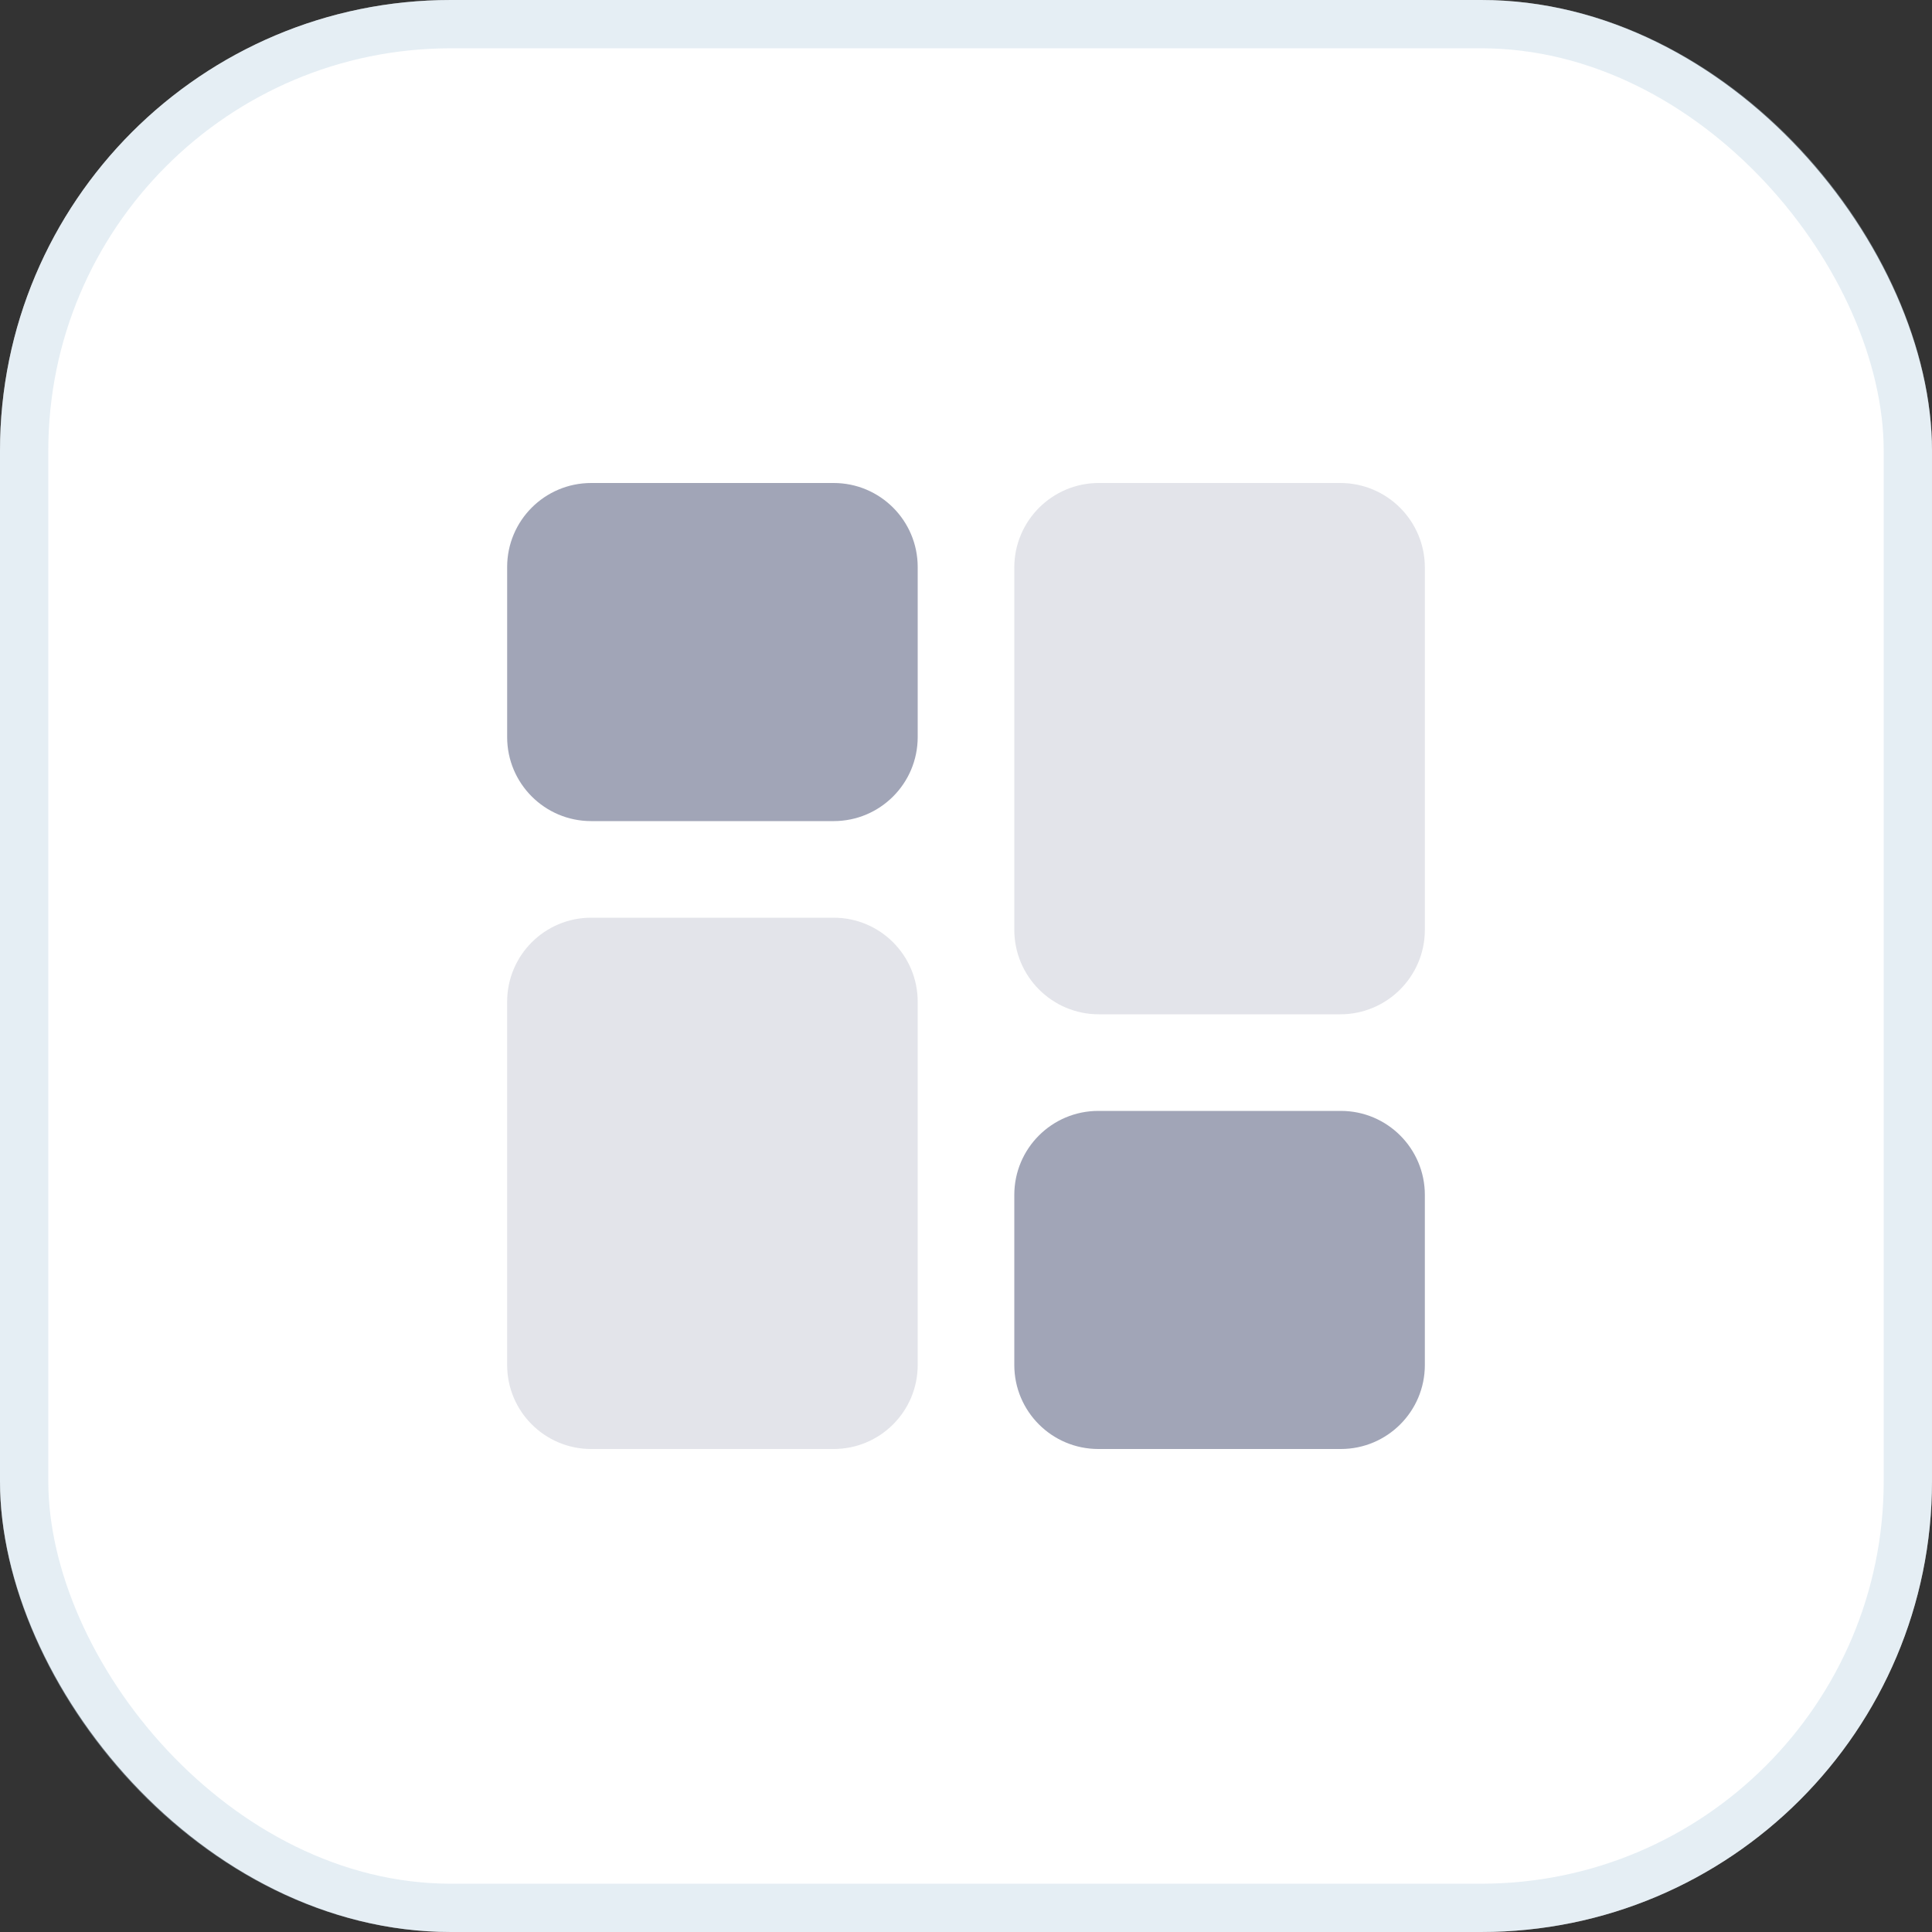 <svg width="30" height="30" viewBox="0 0 30 30" fill="none" xmlns="http://www.w3.org/2000/svg">
<rect x="0" y="0" width="30" height="30" fill="#333333" stroke="none"/>
<rect width="30" height="30" rx="7" fill="white"/>
<rect x="0.375" y="0.375" width="29.25" height="29.25" rx="6.625" stroke="#BFD4E4" stroke-opacity="0.4" stroke-width="0.75"/>
<path d="M12.945 7.5H9.18C8.459 7.5 7.875 8.084 7.875 8.805V11.445C7.875 12.166 8.459 12.75 9.18 12.75H12.945C13.666 12.75 14.25 12.166 14.25 11.445V8.805C14.25 8.084 13.666 7.5 12.945 7.5Z" fill="#A1A5B7"/>
<g opacity="0.3">
<path d="M12.945 14.25H9.18C8.459 14.25 7.875 14.834 7.875 15.555V21.195C7.875 21.916 8.459 22.5 9.18 22.5H12.945C13.666 22.5 14.25 21.916 14.25 21.195V15.555C14.25 14.834 13.666 14.25 12.945 14.25Z" fill="#A1A5B7"/>
</g>
<g opacity="0.3">
<path d="M20.812 7.5H17.062C16.338 7.5 15.75 8.088 15.75 8.812V14.438C15.75 15.162 16.338 15.75 17.062 15.75H20.812C21.537 15.75 22.125 15.162 22.125 14.438V8.812C22.125 8.088 21.537 7.5 20.812 7.5Z" fill="#A1A5B7"/>
</g>
<path d="M20.82 17.25H17.055C16.334 17.25 15.75 17.834 15.75 18.555V21.195C15.75 21.916 16.334 22.5 17.055 22.5H20.82C21.541 22.5 22.125 21.916 22.125 21.195V18.555C22.125 17.834 21.541 17.25 20.82 17.25Z" fill="#A1A5B7"/>
</svg>
